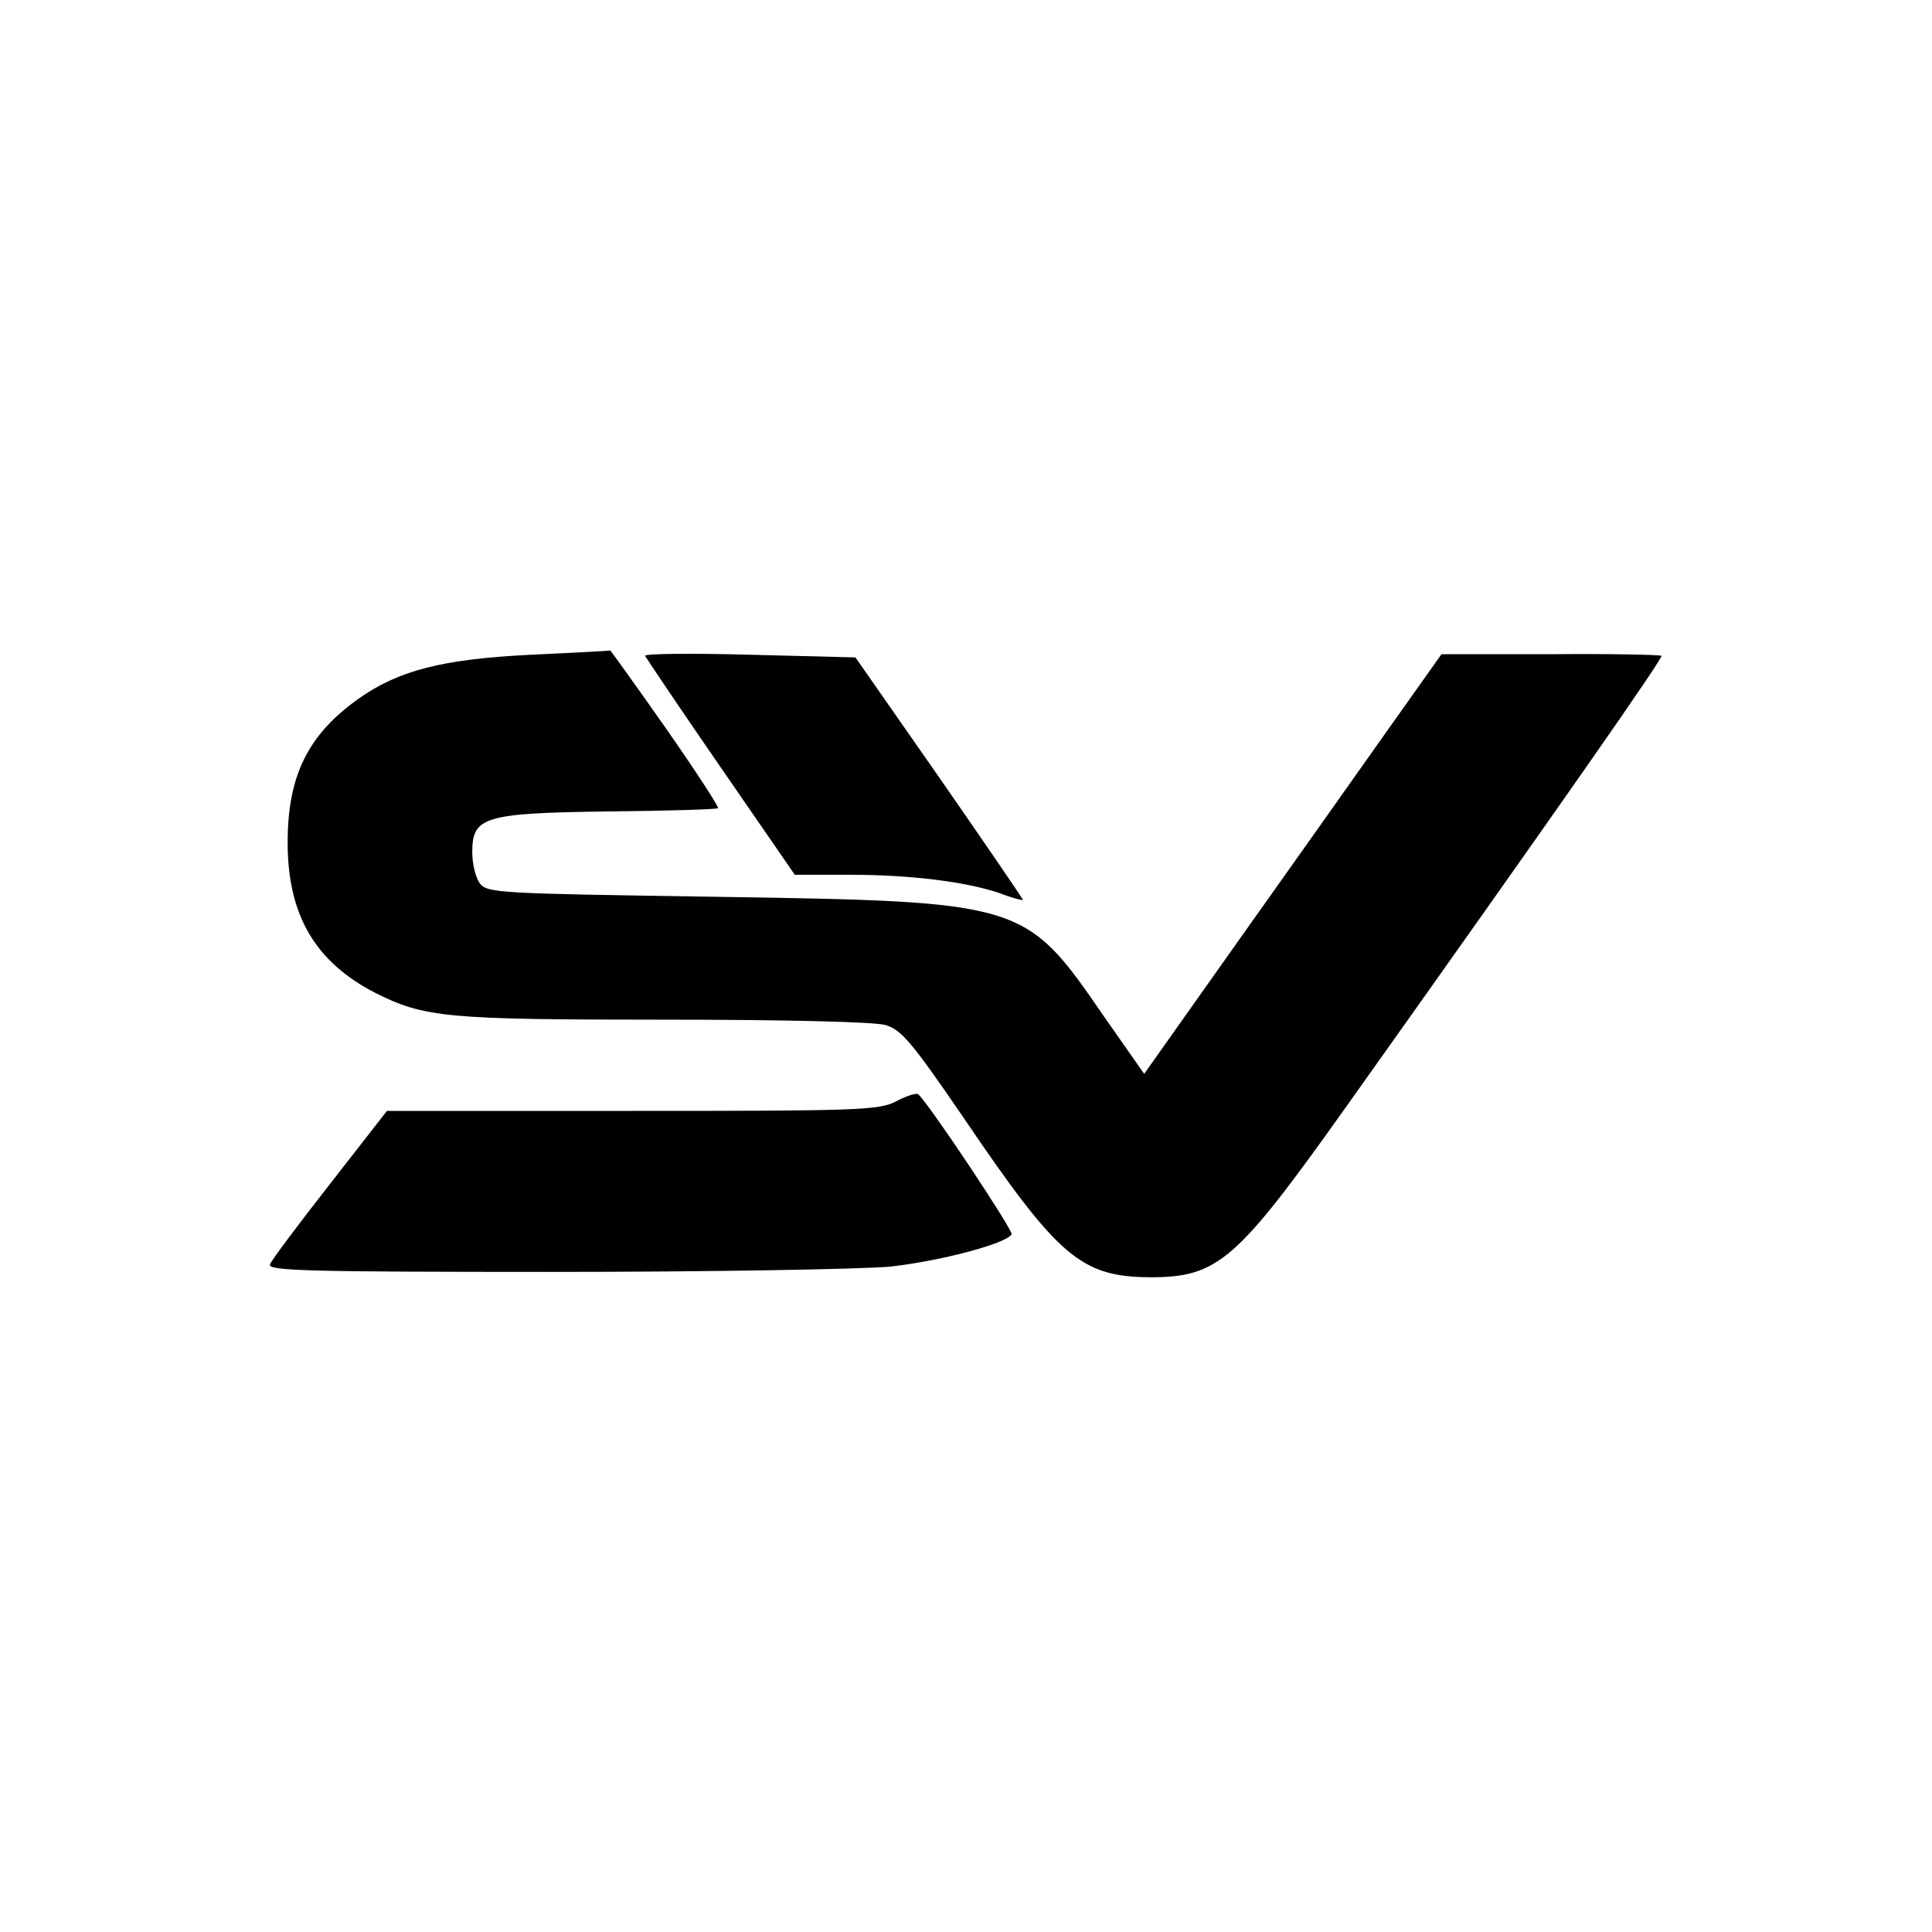 <?xml version="1.0" standalone="no"?>
<!DOCTYPE svg PUBLIC "-//W3C//DTD SVG 20010904//EN"
 "http://www.w3.org/TR/2001/REC-SVG-20010904/DTD/svg10.dtd">
<svg version="1.0" xmlns="http://www.w3.org/2000/svg"
 width="360pt" height="360pt" viewBox="0 0 360 360"
 preserveAspectRatio="xMidYMid meet">
<g transform="translate(0,360) scale(0.1,-0.1)"
fill="#000000" stroke="none">
<path d="M990 2380 c-165 -8 -247 -29 -322 -82 -94 -67 -132 -143 -132 -268 0
-135 51 -222 163 -280 92 -46 132 -50 536 -50 227 0 394 -4 415 -10 30 -9 49
-32 145 -172 177 -261 219 -297 348 -298 127 0 161 30 367 320 406 571 589
834 586 838 -3 2 -96 4 -207 3 l-203 0 -105 -148 c-57 -81 -182 -257 -277
-391 l-172 -243 -77 110 c-145 211 -149 211 -723 220 -404 6 -424 7 -438 25
-8 11 -14 37 -14 58 0 66 21 73 254 76 110 1 202 4 204 6 2 2 -42 70 -98 150
-56 80 -103 145 -103 144 -1 -1 -67 -4 -147 -8z"/>
<path d="M1202 2378 c2 -4 65 -98 141 -208 l138 -200 102 0 c115 0 216 -13
279 -34 23 -9 43 -14 44 -13 1 1 -69 103 -155 227 l-157 225 -197 5 c-108 3
-196 2 -195 -2z"/>
<path d="M1670 1548 c-32 -17 -71 -18 -492 -18 l-457 0 -106 -136 c-58 -74
-109 -142 -112 -150 -4 -12 68 -14 528 -14 294 0 577 5 629 10 90 10 214 42
225 60 4 6 -153 242 -174 261 -3 3 -22 -3 -41 -13z"/>
</g>
</svg>
